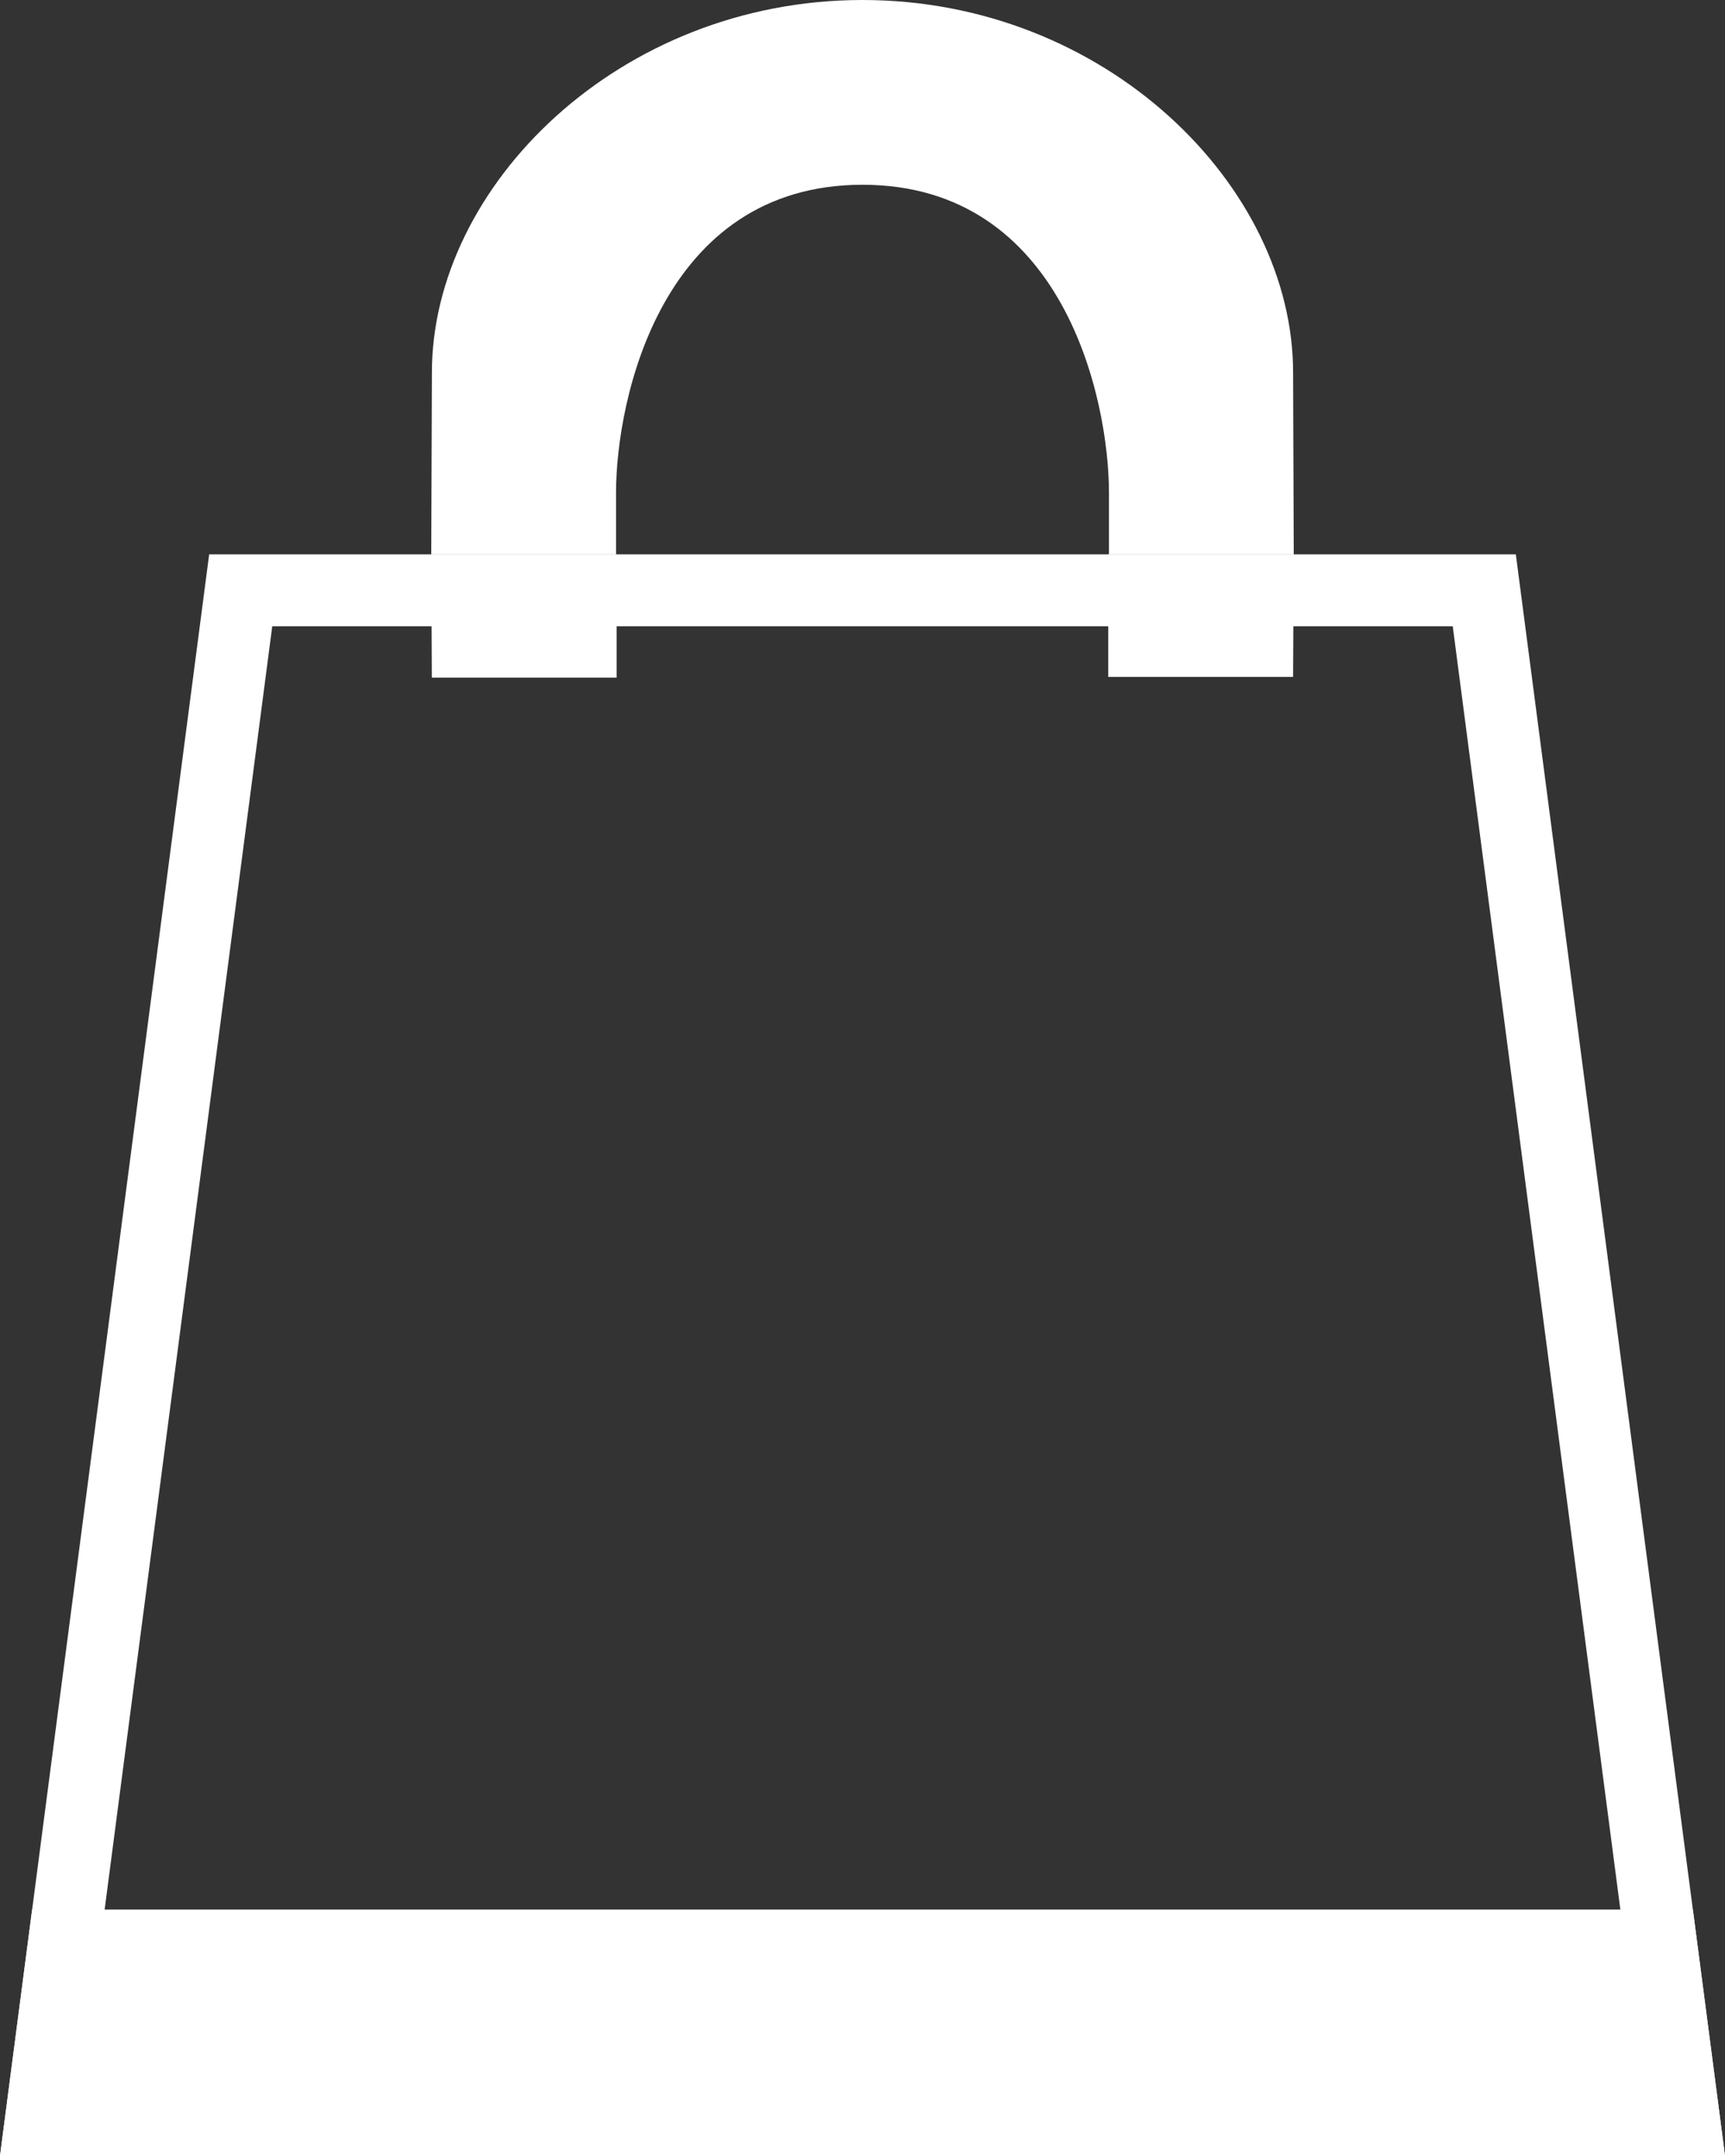 <svg width="24" height="30" viewBox="0 0 24 30" fill="none" xmlns="http://www.w3.org/2000/svg">
<rect x="0" y="0" width="24" height="30" fill="#333333" stroke="none"/>
<g clip-path="url(#clip0_1246_1820)">
<path d="M20.651 8.214L23.431 29.5H0.569L3.349 8.214H20.651Z" stroke="white"/>
<path fill-rule="evenodd" clip-rule="evenodd" d="M0 30L0.447 26.571H23.553L24 30H0ZM15.429 6.857C15.429 5.558 14.797 2.571 12 2.571C9.203 2.571 8.571 5.558 8.571 6.857V7.714H6L6.009 5.185C6.009 2.586 8.617 0 12 0C15.383 0 17.991 2.586 17.991 5.185L18 7.714H15.429V6.857Z" fill="white"/>
<path fill-rule="evenodd" clip-rule="evenodd" d="M6 7.714L6.008 9.429H8.579V7.714H6ZM15.419 7.714V9.419H17.991L18 7.714H15.421H15.419Z" fill="white"/>
</g>
<defs>
<clipPath id="clip0_1246_1820">
<rect width="24" height="30" fill="white"/>
</clipPath>
</defs>
</svg>
